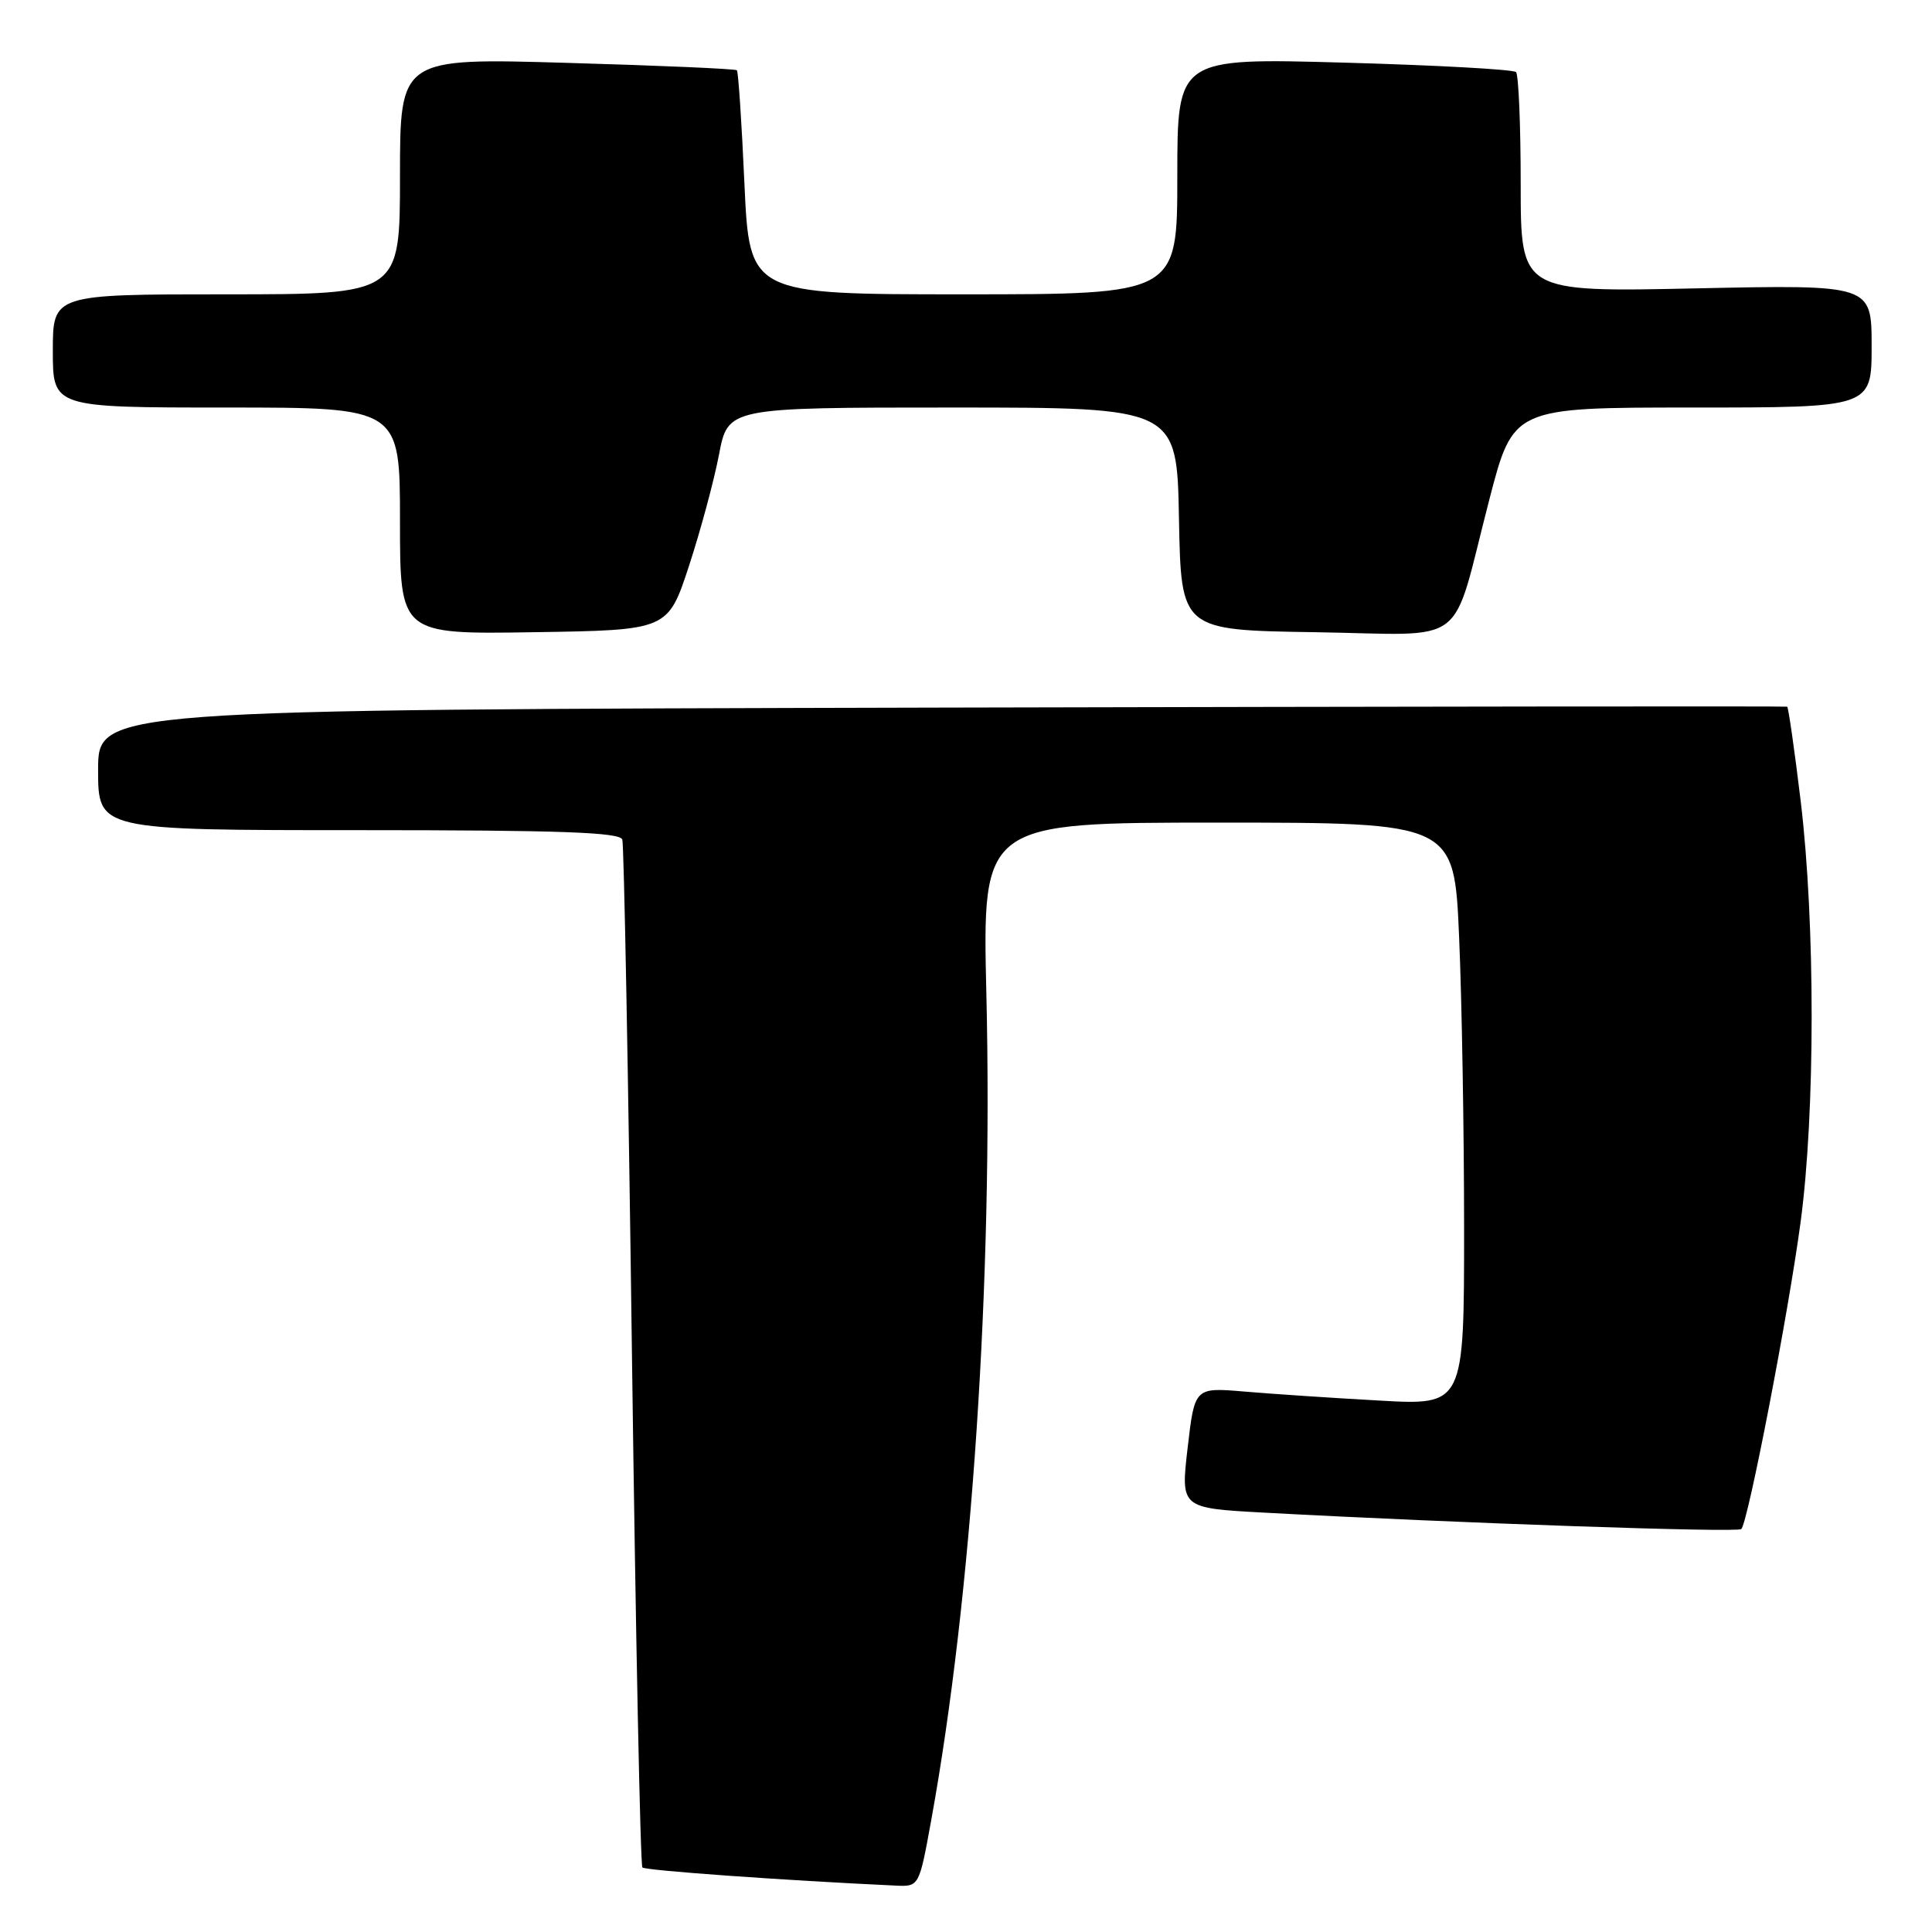 <?xml version="1.0" encoding="UTF-8" standalone="no"?>
<!DOCTYPE svg PUBLIC "-//W3C//DTD SVG 1.1//EN" "http://www.w3.org/Graphics/SVG/1.1/DTD/svg11.dtd" >
<svg xmlns="http://www.w3.org/2000/svg" xmlns:xlink="http://www.w3.org/1999/xlink" version="1.1" viewBox="0 0 256 256">
 <g >
 <path fill="currentColor"
d=" M 123.38 241.25 C 128.78 211.60 131.59 169.51 130.70 131.75 C 130.16 109.00 130.16 109.00 161.43 109.00 C 192.69 109.00 192.69 109.00 193.34 124.16 C 193.70 132.50 194.00 149.87 194.00 162.77 C 194.00 186.22 194.00 186.22 182.75 185.58 C 176.56 185.24 168.53 184.70 164.90 184.39 C 158.30 183.83 158.30 183.83 157.37 191.83 C 156.44 199.83 156.44 199.83 167.47 200.43 C 193.01 201.82 230.24 203.10 230.73 202.61 C 231.62 201.72 236.94 174.21 238.58 162.00 C 240.54 147.49 240.54 122.27 238.60 106.14 C 237.78 99.34 236.97 93.72 236.81 93.64 C 236.64 93.56 186.21 93.62 124.75 93.76 C 13.00 94.03 13.00 94.03 13.00 102.01 C 13.00 110.00 13.00 110.00 47.53 110.00 C 74.28 110.00 82.15 110.28 82.46 111.25 C 82.68 111.94 83.26 142.75 83.74 179.73 C 84.23 216.71 84.85 247.18 85.12 247.45 C 85.51 247.85 104.00 249.17 118.65 249.85 C 121.79 250.00 121.79 250.00 123.38 241.25 Z  M 91.29 75.00 C 92.82 70.33 94.61 63.69 95.27 60.25 C 96.46 54.00 96.46 54.00 126.20 54.00 C 155.95 54.00 155.95 54.00 156.22 68.75 C 156.50 83.50 156.50 83.50 174.27 83.77 C 194.94 84.09 192.15 86.21 197.33 66.25 C 200.50 54.00 200.50 54.00 224.25 54.00 C 248.00 54.00 248.00 54.00 248.00 45.86 C 248.00 37.72 248.00 37.72 224.75 38.21 C 201.50 38.71 201.50 38.71 201.50 24.44 C 201.50 16.59 201.22 9.89 200.88 9.55 C 200.53 9.20 190.30 8.64 178.13 8.30 C 156.00 7.68 156.00 7.68 156.00 23.34 C 156.00 39.00 156.00 39.00 127.66 39.00 C 99.31 39.00 99.31 39.00 98.64 24.32 C 98.28 16.25 97.83 9.49 97.64 9.31 C 97.45 9.12 87.33 8.68 75.15 8.33 C 53.00 7.68 53.00 7.68 53.00 23.34 C 53.00 39.00 53.00 39.00 30.00 39.00 C 7.00 39.00 7.00 39.00 7.00 46.50 C 7.00 54.00 7.00 54.00 30.00 54.00 C 53.00 54.00 53.00 54.00 53.00 69.02 C 53.00 84.05 53.00 84.05 70.75 83.77 C 88.50 83.50 88.50 83.50 91.29 75.00 Z "/>
</g>
</svg>